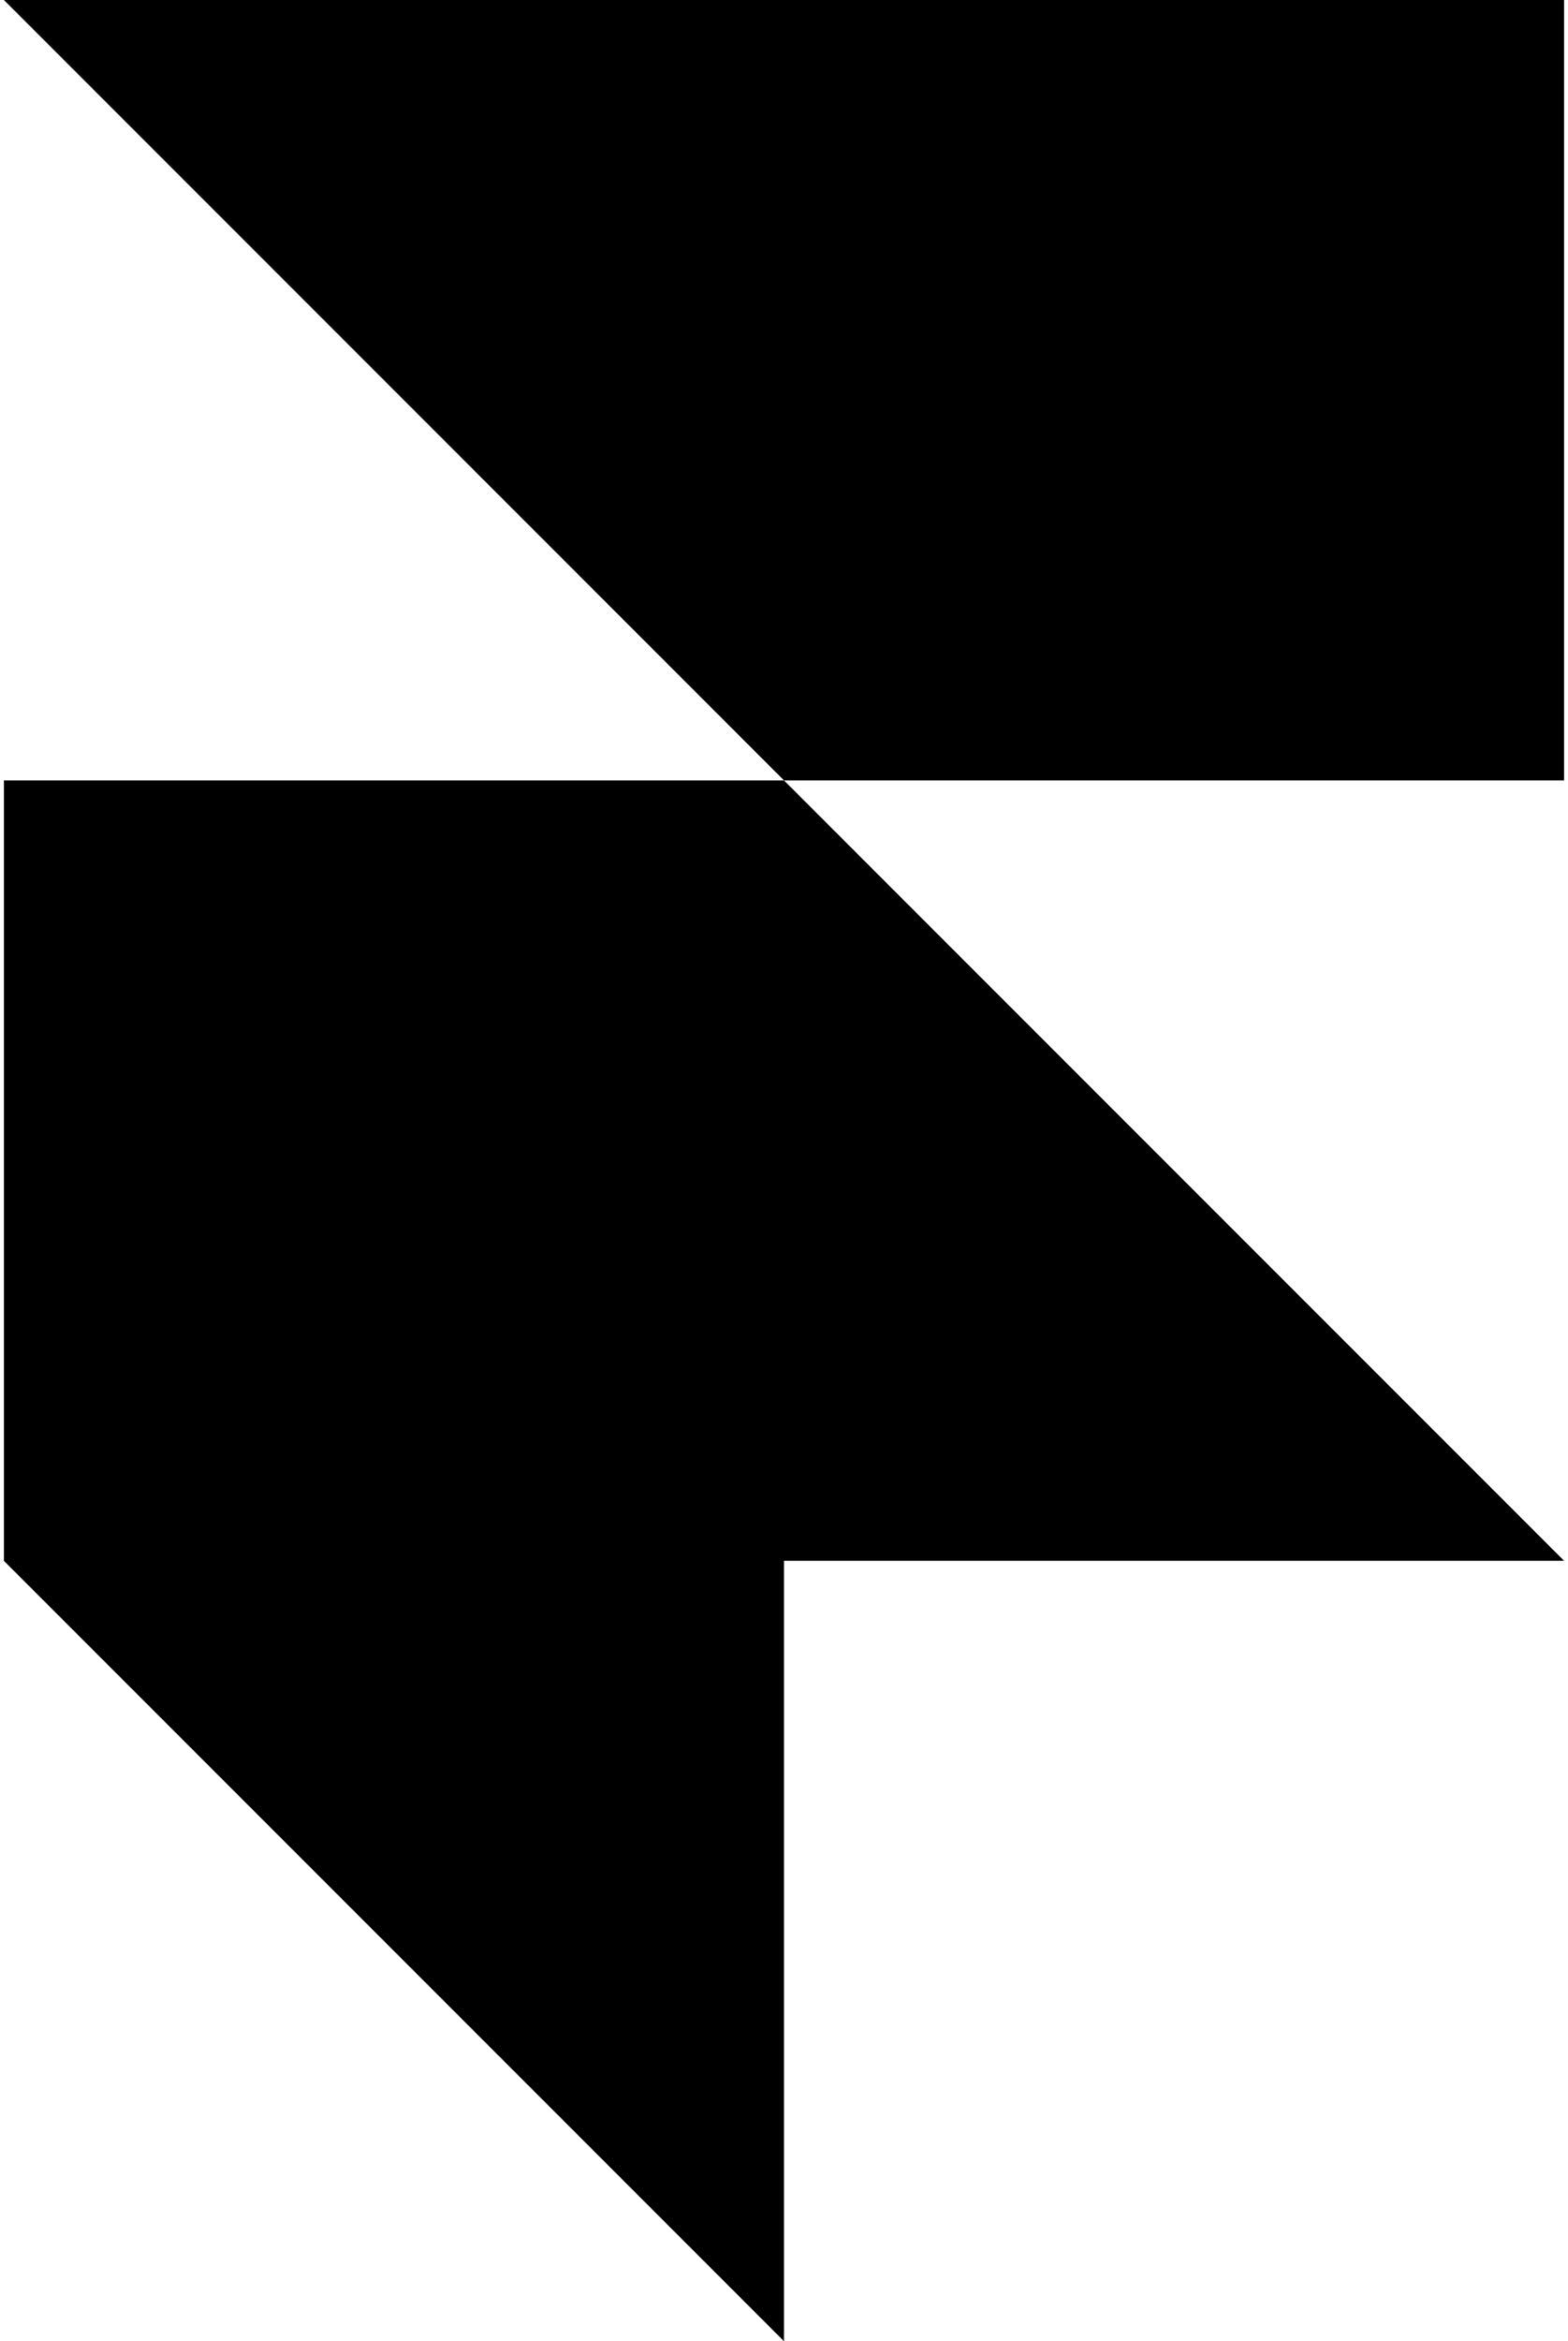 <svg xmlns="http://www.w3.org/2000/svg" width="0.67em" height="1em" viewBox="0 0 256 384"><!-- Icon from SVG Logos by Gil Barbara - https://raw.githubusercontent.com/gilbarbara/logos/master/LICENSE.txt --><path d="M0 0h256v128H128zm0 128h128l128 128H128v128L0 256z"/></svg>